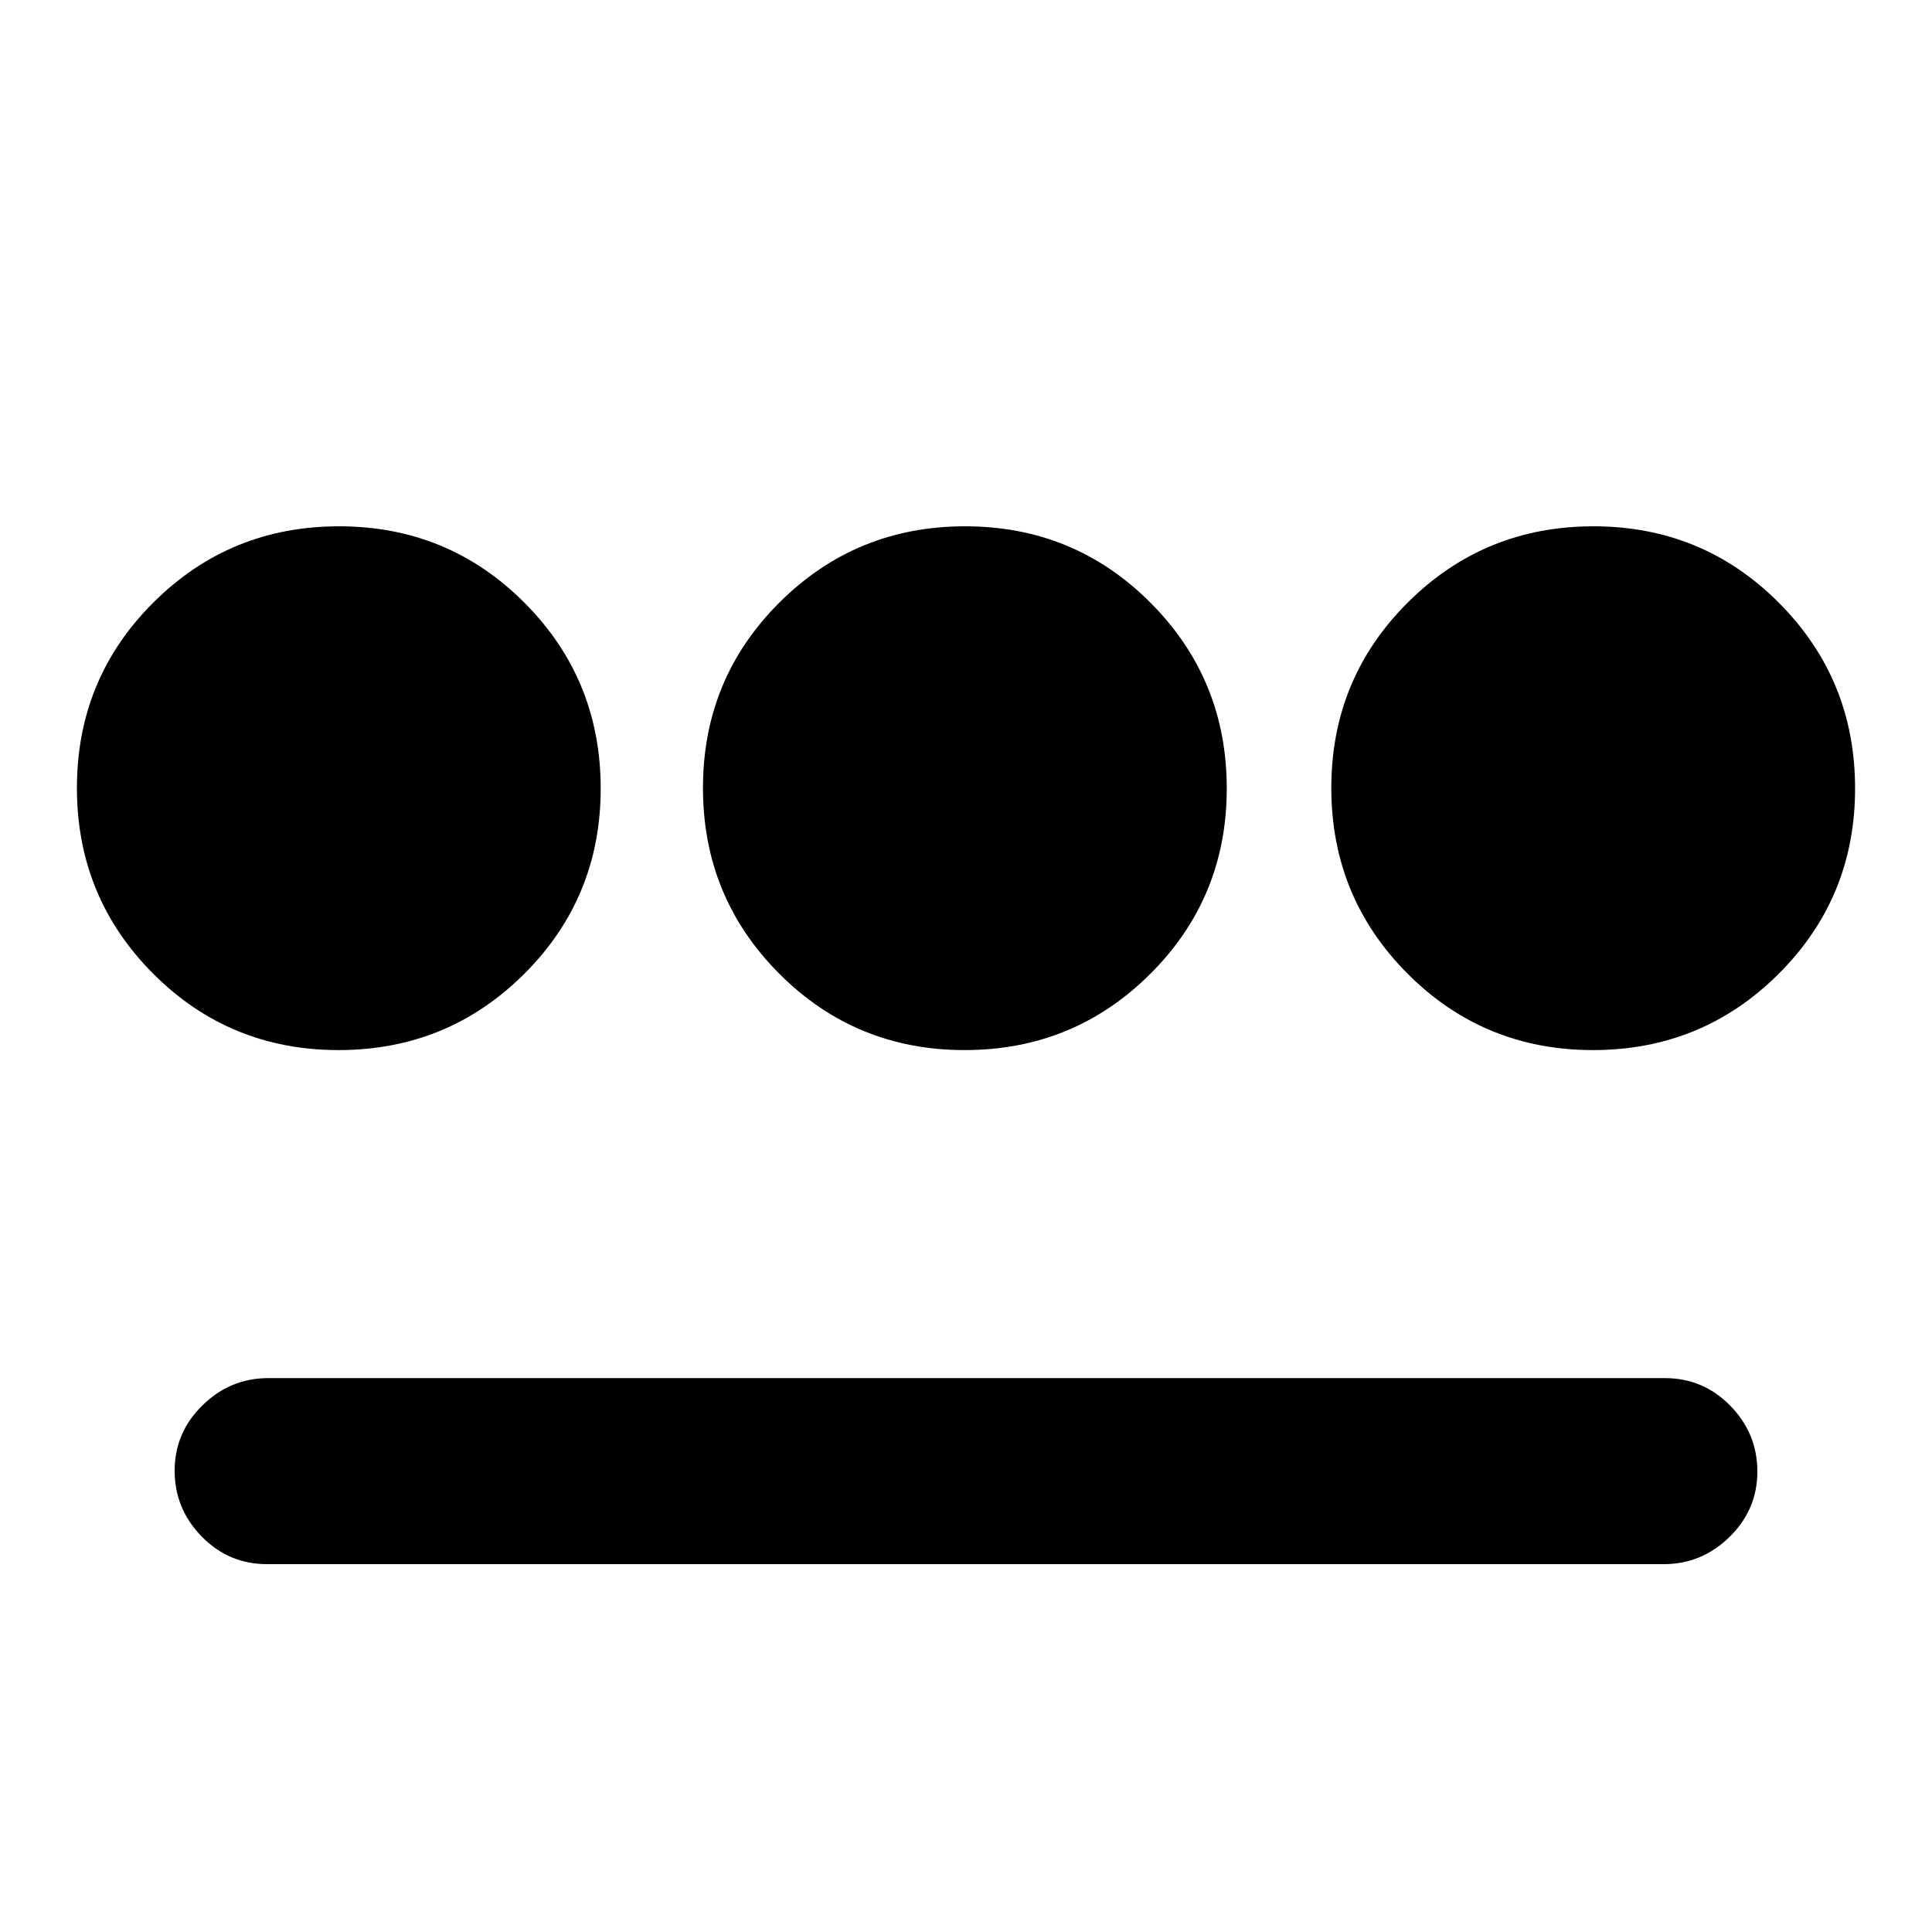 <svg xmlns="http://www.w3.org/2000/svg" height="20" viewBox="0 -960 960 960" width="20"><path d="M168.23-438.22q-54.27 0-92.14-37.99t-37.87-92.26q0-54.27 37.99-92.14 37.98-37.87 92.26-37.87 54.27 0 92.14 37.99t37.87 92.26q0 54.27-37.99 92.14t-92.26 37.87Zm-35.51 255.44q-19.09 0-32.51-13.75-13.43-13.74-13.43-32.68 0-18.94 13.81-32.47 13.81-13.54 32.69-13.54h694q19.09 0 32.51 13.75 13.43 13.74 13.43 32.68 0 18.94-13.81 32.47-13.81 13.54-32.69 13.54h-694Zm346.6-255.44q-54.27 0-92.14-37.99-37.88-37.99-37.88-92.26t37.99-92.14q37.99-37.87 92.26-37.87t92.14 37.99q37.88 37.99 37.88 92.26t-37.99 92.14q-37.99 37.87-92.26 37.87Zm312.21 0q-54.27 0-92.14-37.99t-37.87-92.26q0-54.27 37.99-92.14t92.26-37.87q54.27 0 92.14 37.99t37.87 92.26q0 54.27-37.99 92.14-37.98 37.87-92.26 37.87Z"/></svg>